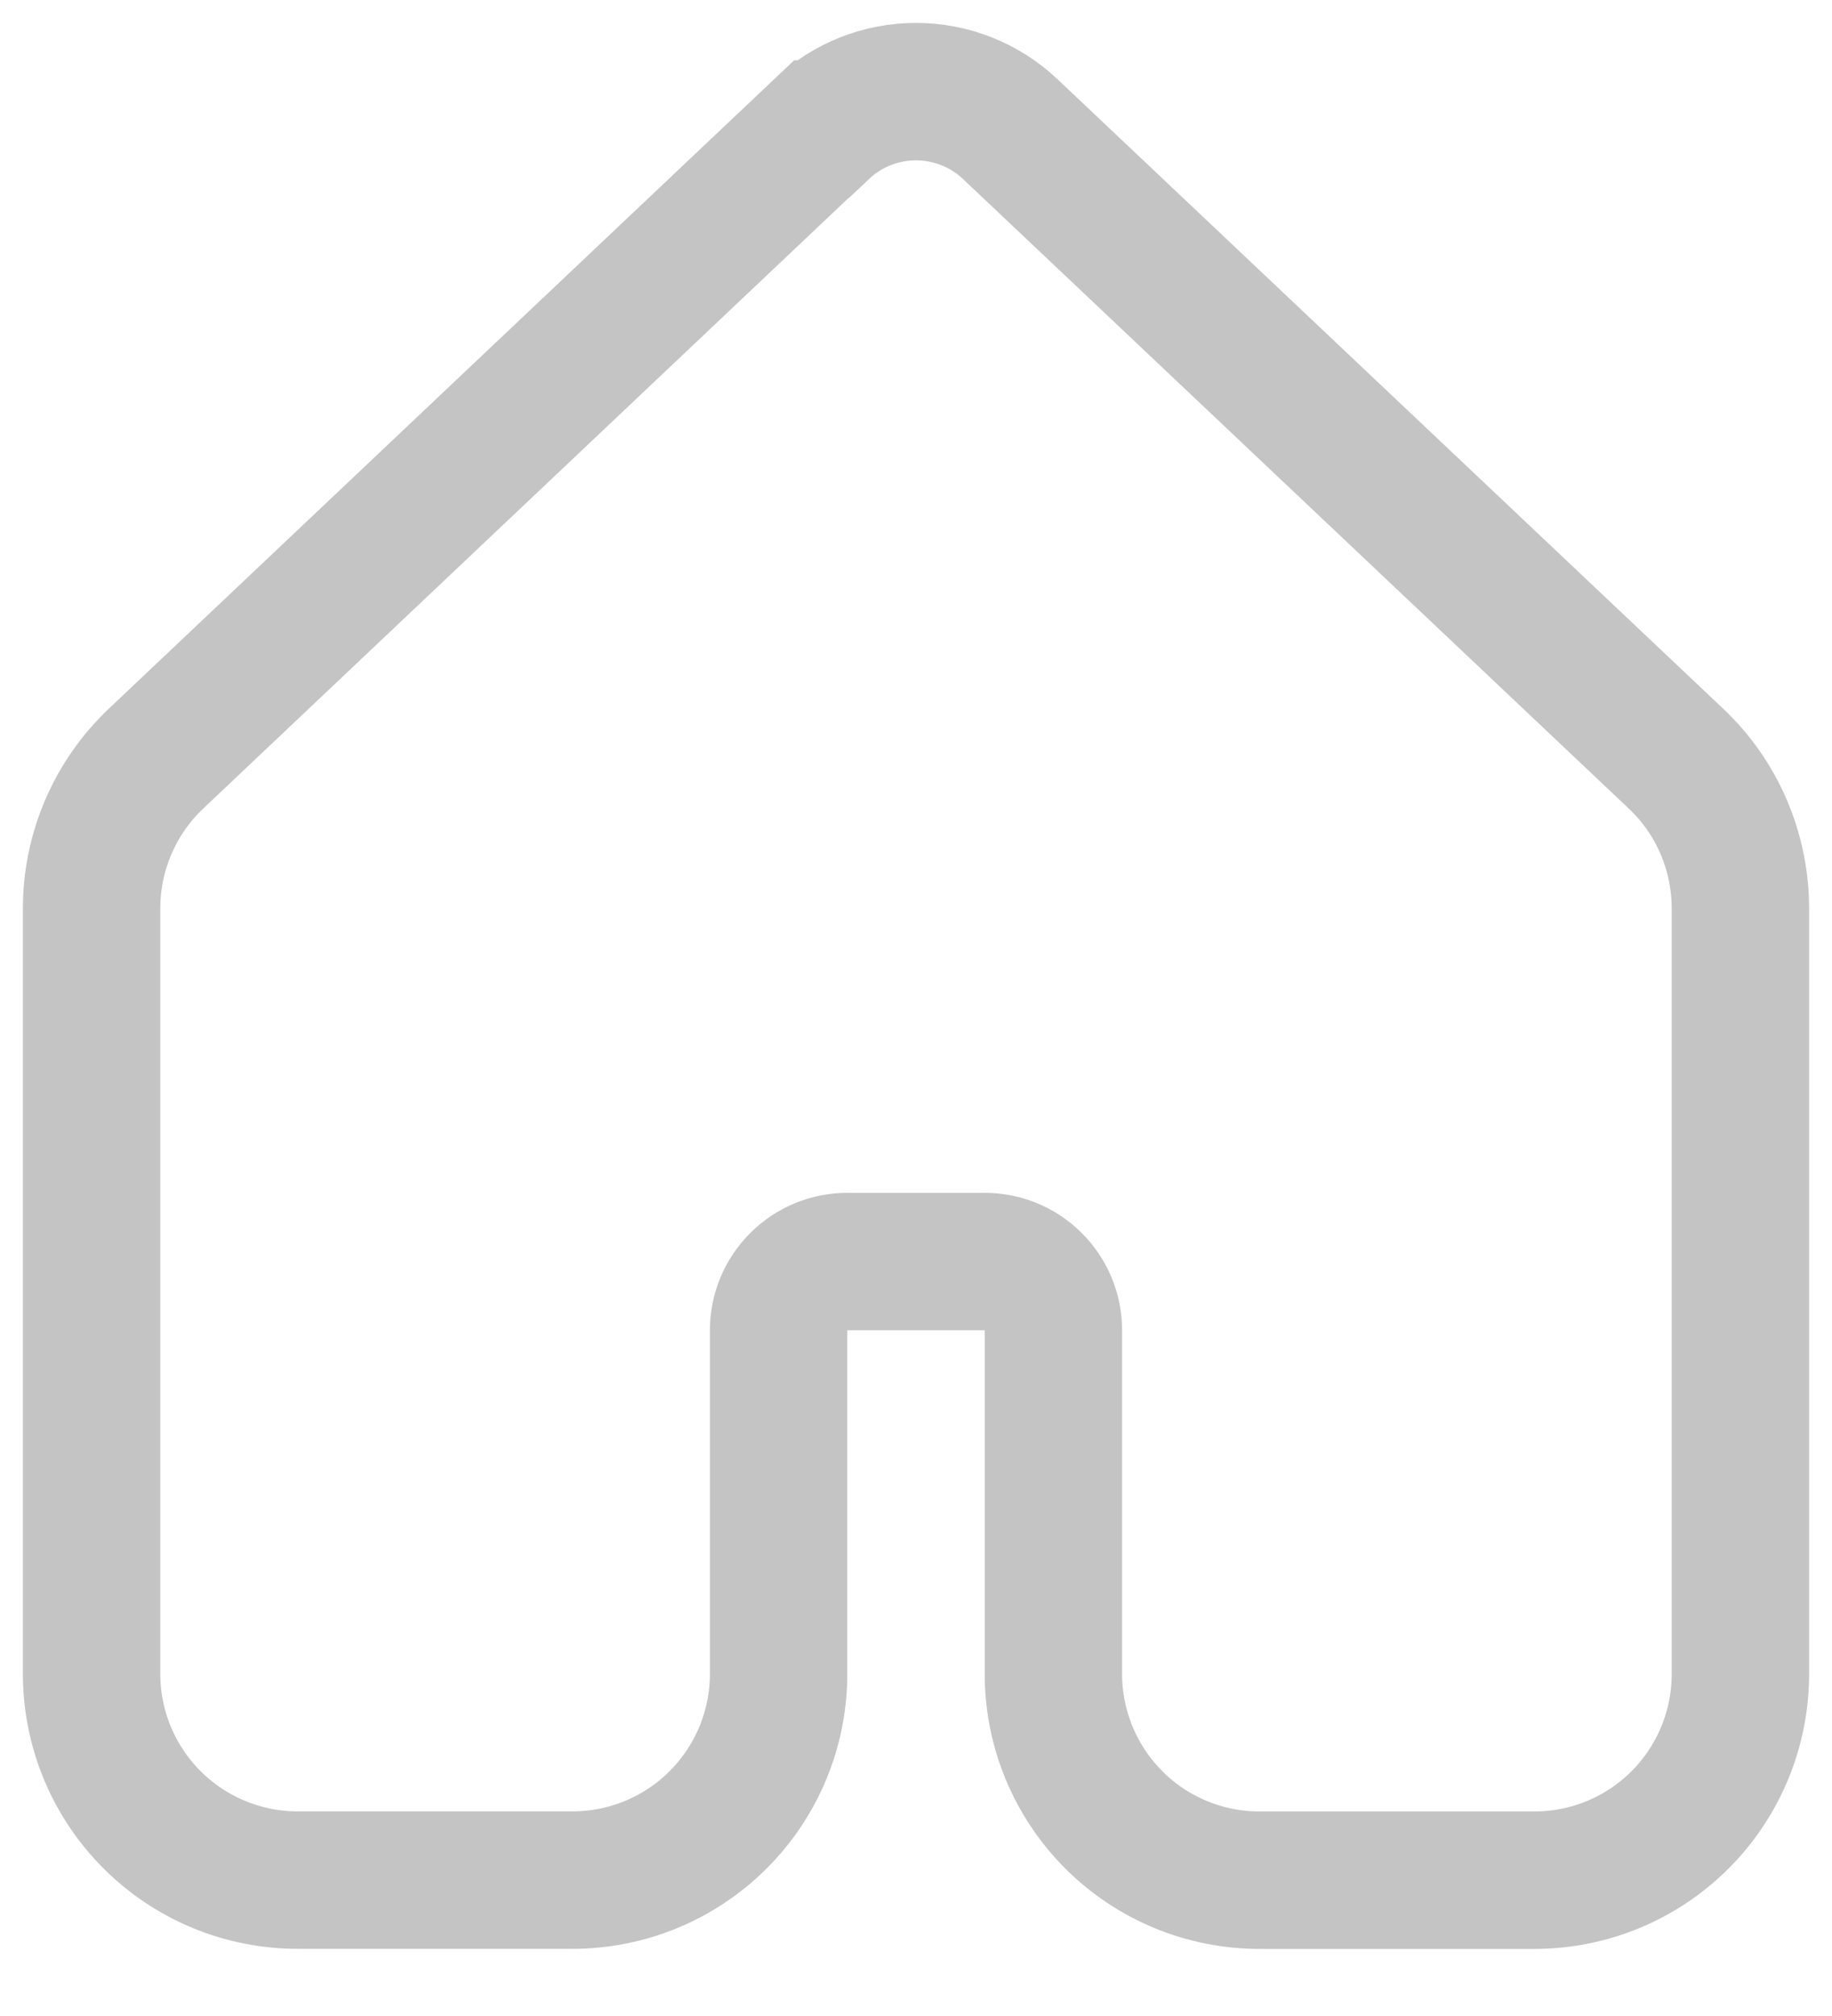 <svg width="20" height="22" viewBox="0 0 20 22" fill="none" xmlns="http://www.w3.org/2000/svg">
<path d="M8.97 1.409C8.97 1.409 8.97 1.409 8.971 1.409C9.249 1.146 9.617 1 10 1C10.383 1 10.752 1.147 11.03 1.41L18.297 8.279C18.747 8.703 19 9.296 19 9.914V18.268C19 18.865 18.763 19.438 18.341 19.86C17.919 20.282 17.347 20.518 16.75 20.518H13.75C13.454 20.518 13.162 20.46 12.889 20.347C12.616 20.234 12.367 20.068 12.159 19.859C11.95 19.65 11.784 19.402 11.671 19.128C11.558 18.855 11.5 18.563 11.5 18.267V14.517C11.5 14.318 11.421 14.127 11.28 13.987C11.14 13.846 10.949 13.767 10.75 13.767H9.25C9.051 13.767 8.86 13.846 8.72 13.987C8.579 14.127 8.5 14.318 8.5 14.517V18.267C8.5 18.864 8.263 19.436 7.841 19.858C7.419 20.28 6.847 20.517 6.25 20.517H3.25C2.653 20.517 2.081 20.28 1.659 19.858C1.237 19.436 1 18.864 1 18.267V9.912C1 9.294 1.255 8.702 1.705 8.277L8.968 1.408C8.969 1.408 8.97 1.408 8.97 1.409V1.409Z" stroke="#C4C4C4" stroke-width="1.5"/>
</svg>
